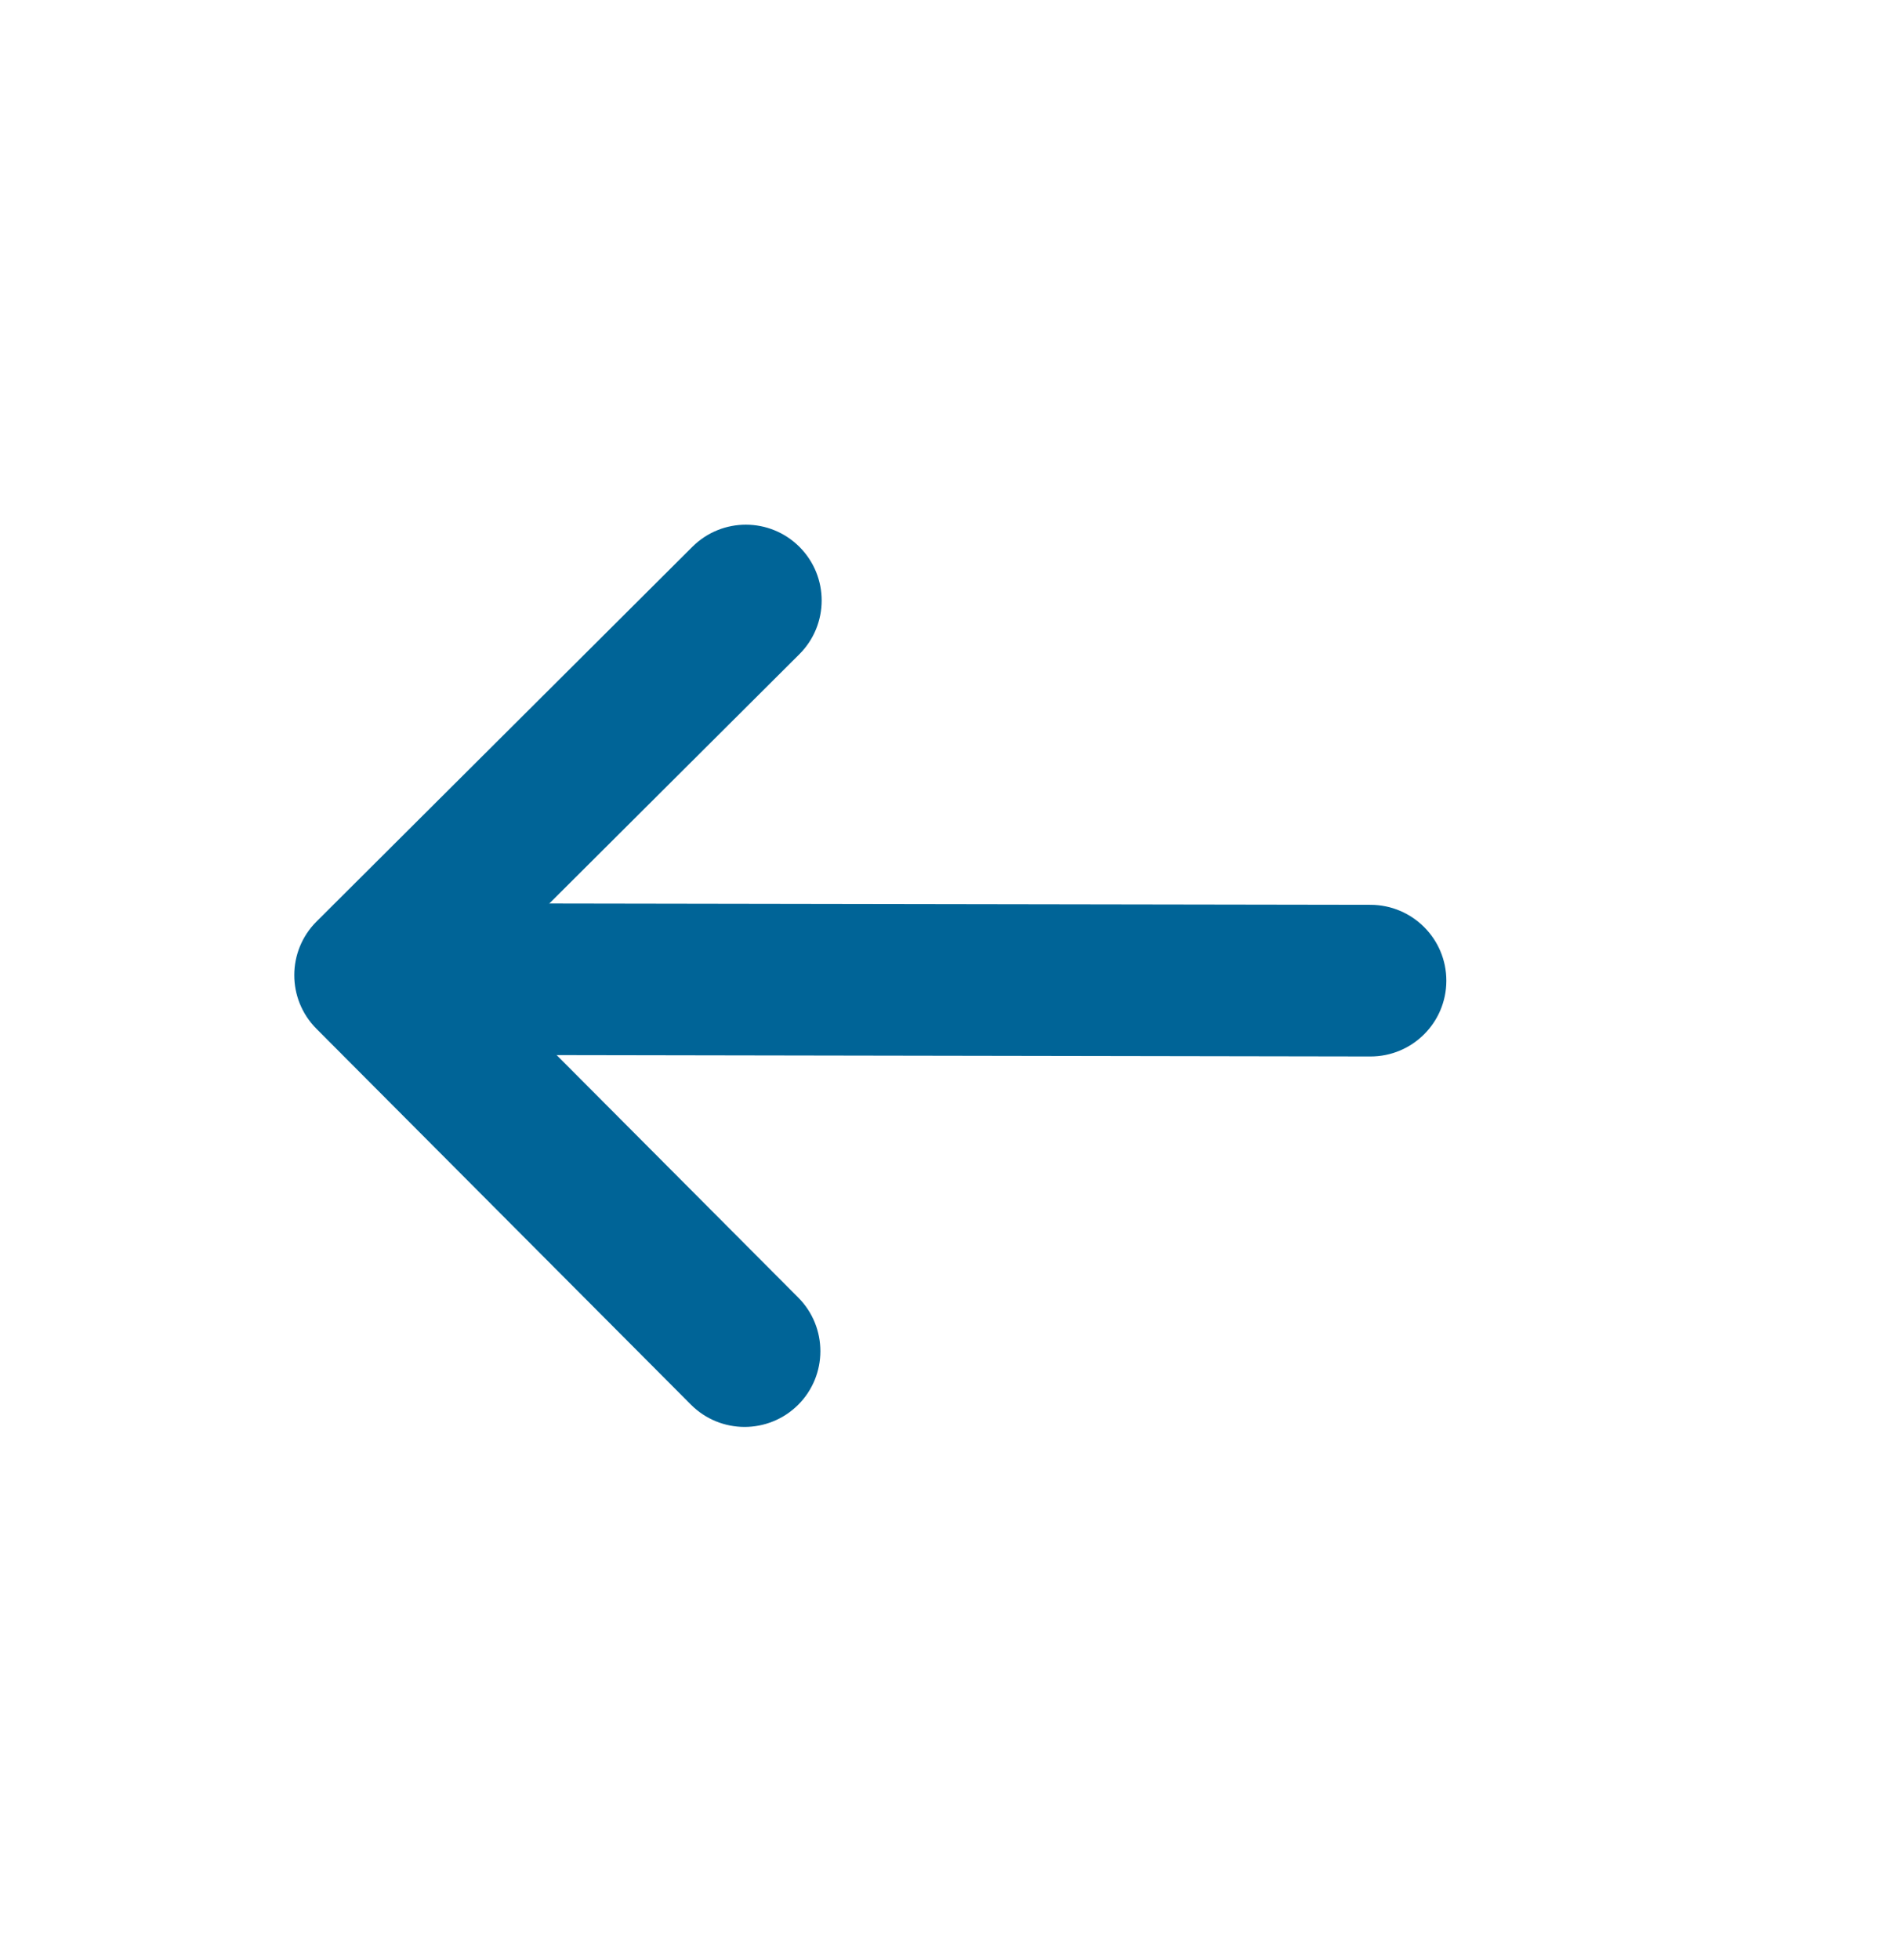 <svg width="27" height="28" viewBox="0 0 27 28" fill="none" xmlns="http://www.w3.org/2000/svg">
<path d="M6.821 13.936L11.426 9.347C11.849 8.925 11.851 8.239 11.428 7.815C11.006 7.392 10.32 7.39 9.896 7.813L4.525 13.166C4.101 13.588 4.1 14.274 4.522 14.698L9.876 20.07C10.298 20.493 10.984 20.494 11.408 20.072C11.831 19.65 11.832 18.964 11.41 18.54L6.821 13.936Z" fill="#006497"/>
<path fill-rule="evenodd" clip-rule="evenodd" d="M20.673 14.014C20.674 13.415 20.189 12.93 19.591 12.928L6.049 12.906C5.451 12.905 4.965 13.389 4.964 13.987C4.963 14.585 5.448 15.071 6.046 15.072L19.587 15.095C20.186 15.096 20.672 14.612 20.673 14.014Z" fill="#006497"/>
</svg>
